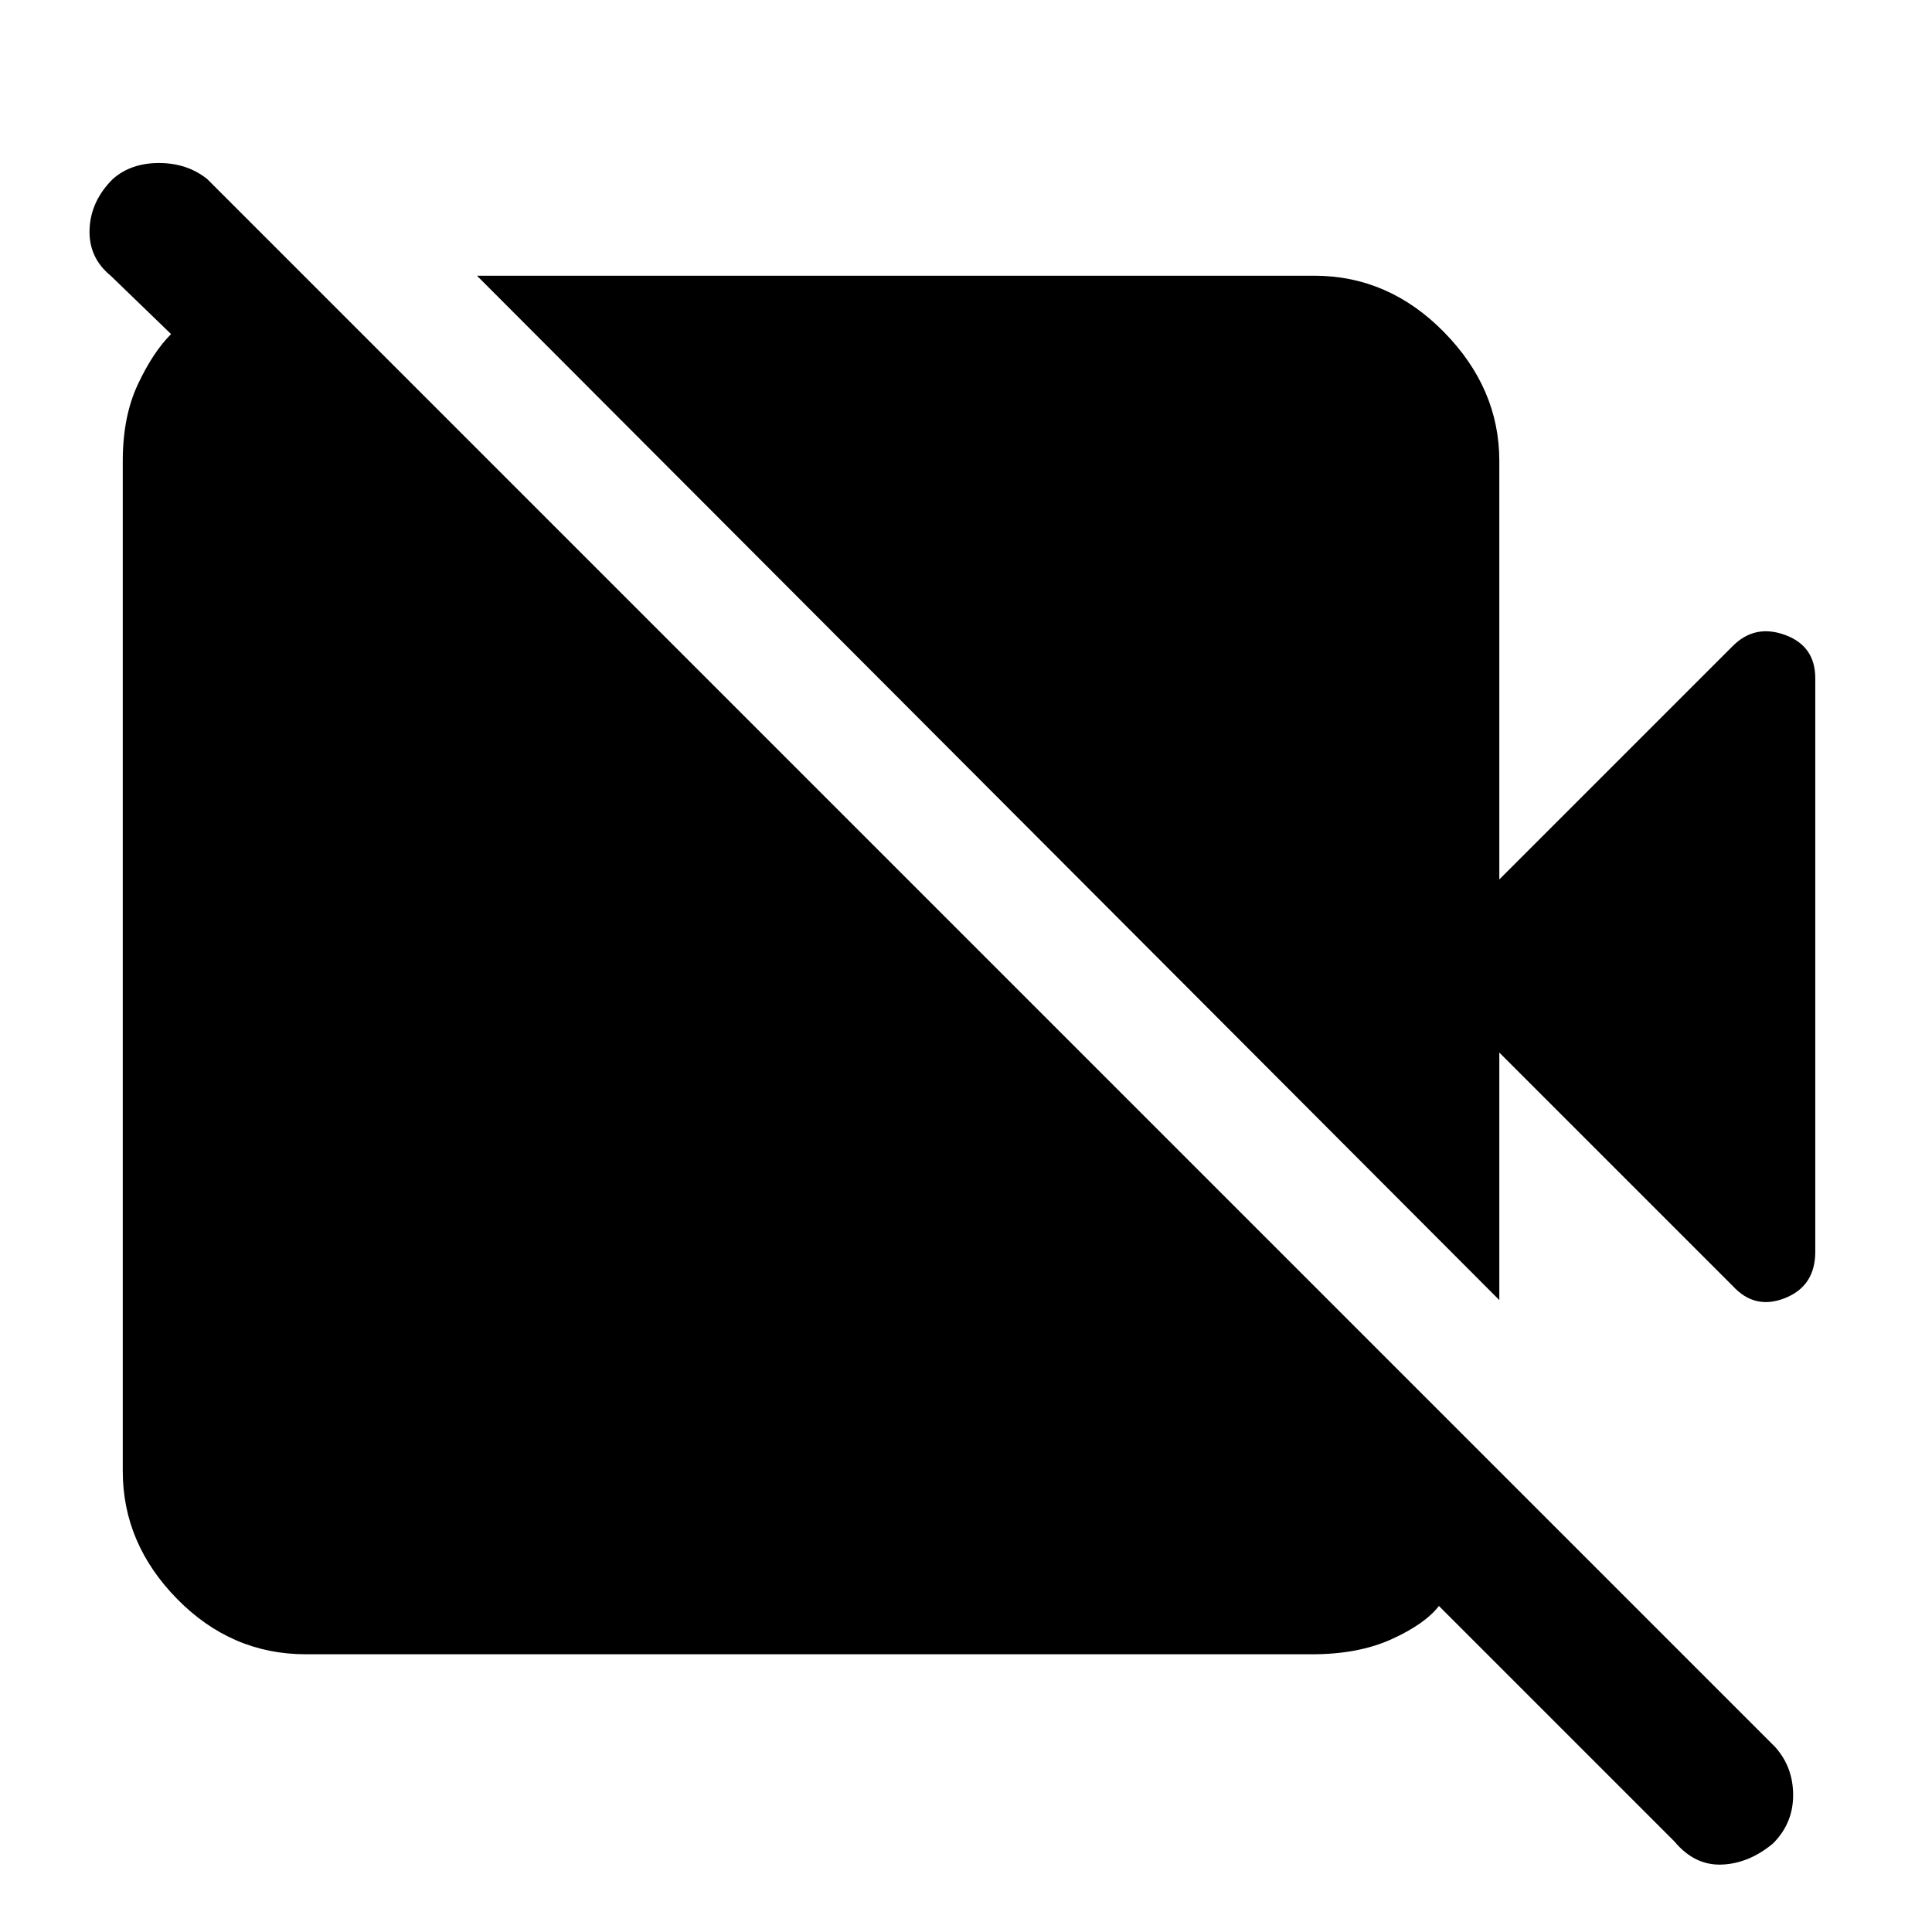 <svg xmlns="http://www.w3.org/2000/svg" height="48" width="48"><path d="M41.6 45.75 35.75 39.9Q35.4 40.35 34.575 40.725Q33.75 41.1 32.6 41.1H7.6Q5.75 41.1 4.4 39.725Q3.05 38.35 3.05 36.55V11.45Q3.05 10.35 3.425 9.55Q3.8 8.75 4.25 8.3L2.75 6.85Q2.2 6.4 2.225 5.7Q2.25 5 2.8 4.45Q3.25 4.05 3.95 4.05Q4.65 4.05 5.15 4.45L44.1 43.4Q44.55 43.9 44.55 44.6Q44.55 45.3 44.05 45.8Q43.45 46.3 42.775 46.325Q42.1 46.35 41.6 45.75ZM37.25 32.3 11.85 6.85H32.65Q34.5 6.85 35.875 8.25Q37.25 9.65 37.25 11.45V21.85L43.05 16.05Q43.6 15.5 44.35 15.775Q45.1 16.05 45.1 16.85V31.1Q45.1 31.95 44.35 32.25Q43.6 32.55 43.05 31.95L37.25 26.15Z"/></svg>